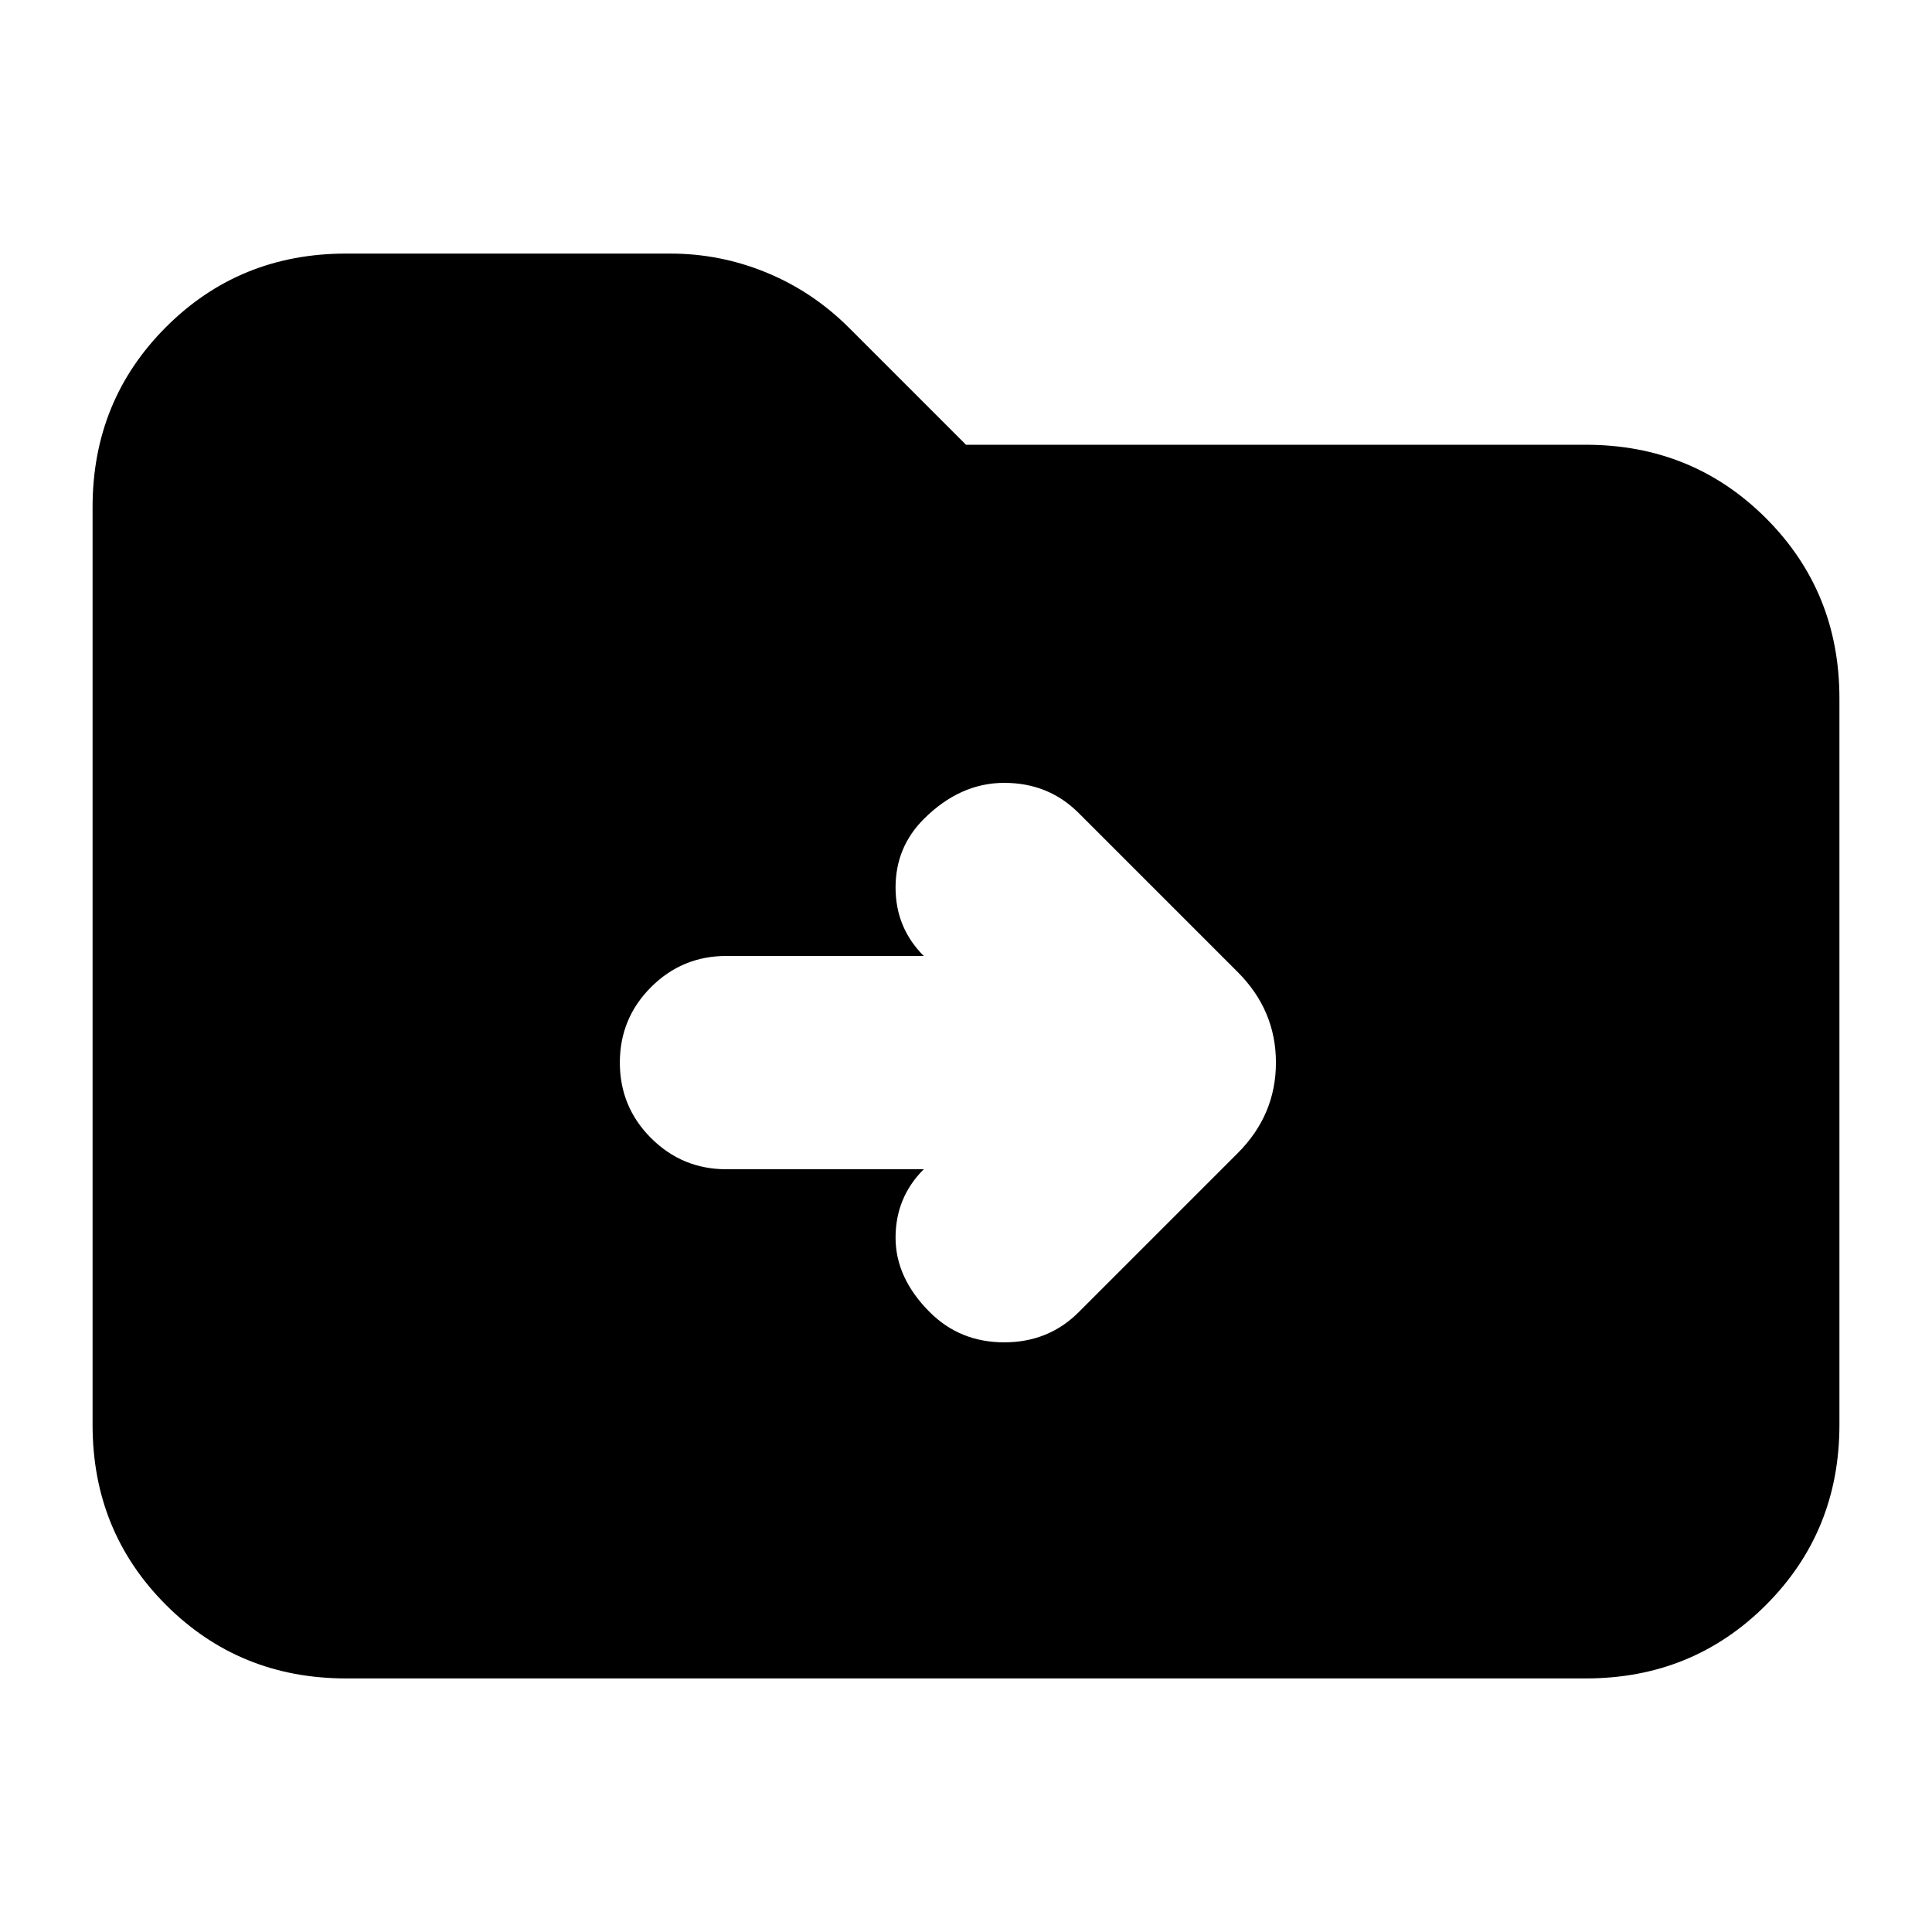 <svg xmlns="http://www.w3.org/2000/svg" height="24" viewBox="0 -960 960 960" width="24"><path d="M172-126q-53 0-89.5-36.5T46-252v-456q0-53 36.5-89.5T172-834h161q25 0 48 9.5t41 27.5l58 58h308q53 0 89.5 36.5T914-613v361q0 53-36.5 89.5T788-126H172Zm287-253q-14 14-14 34t17 37q15 15 37 15t37-15l79-79q19-19 19-45t-19-45l-79-79q-15-15-37-15t-40 18q-14 14-14 34t14 34h-98q-22 0-37.5 15.5T308-432q0 22 15.5 37.5T361-379h98Z"/></svg>